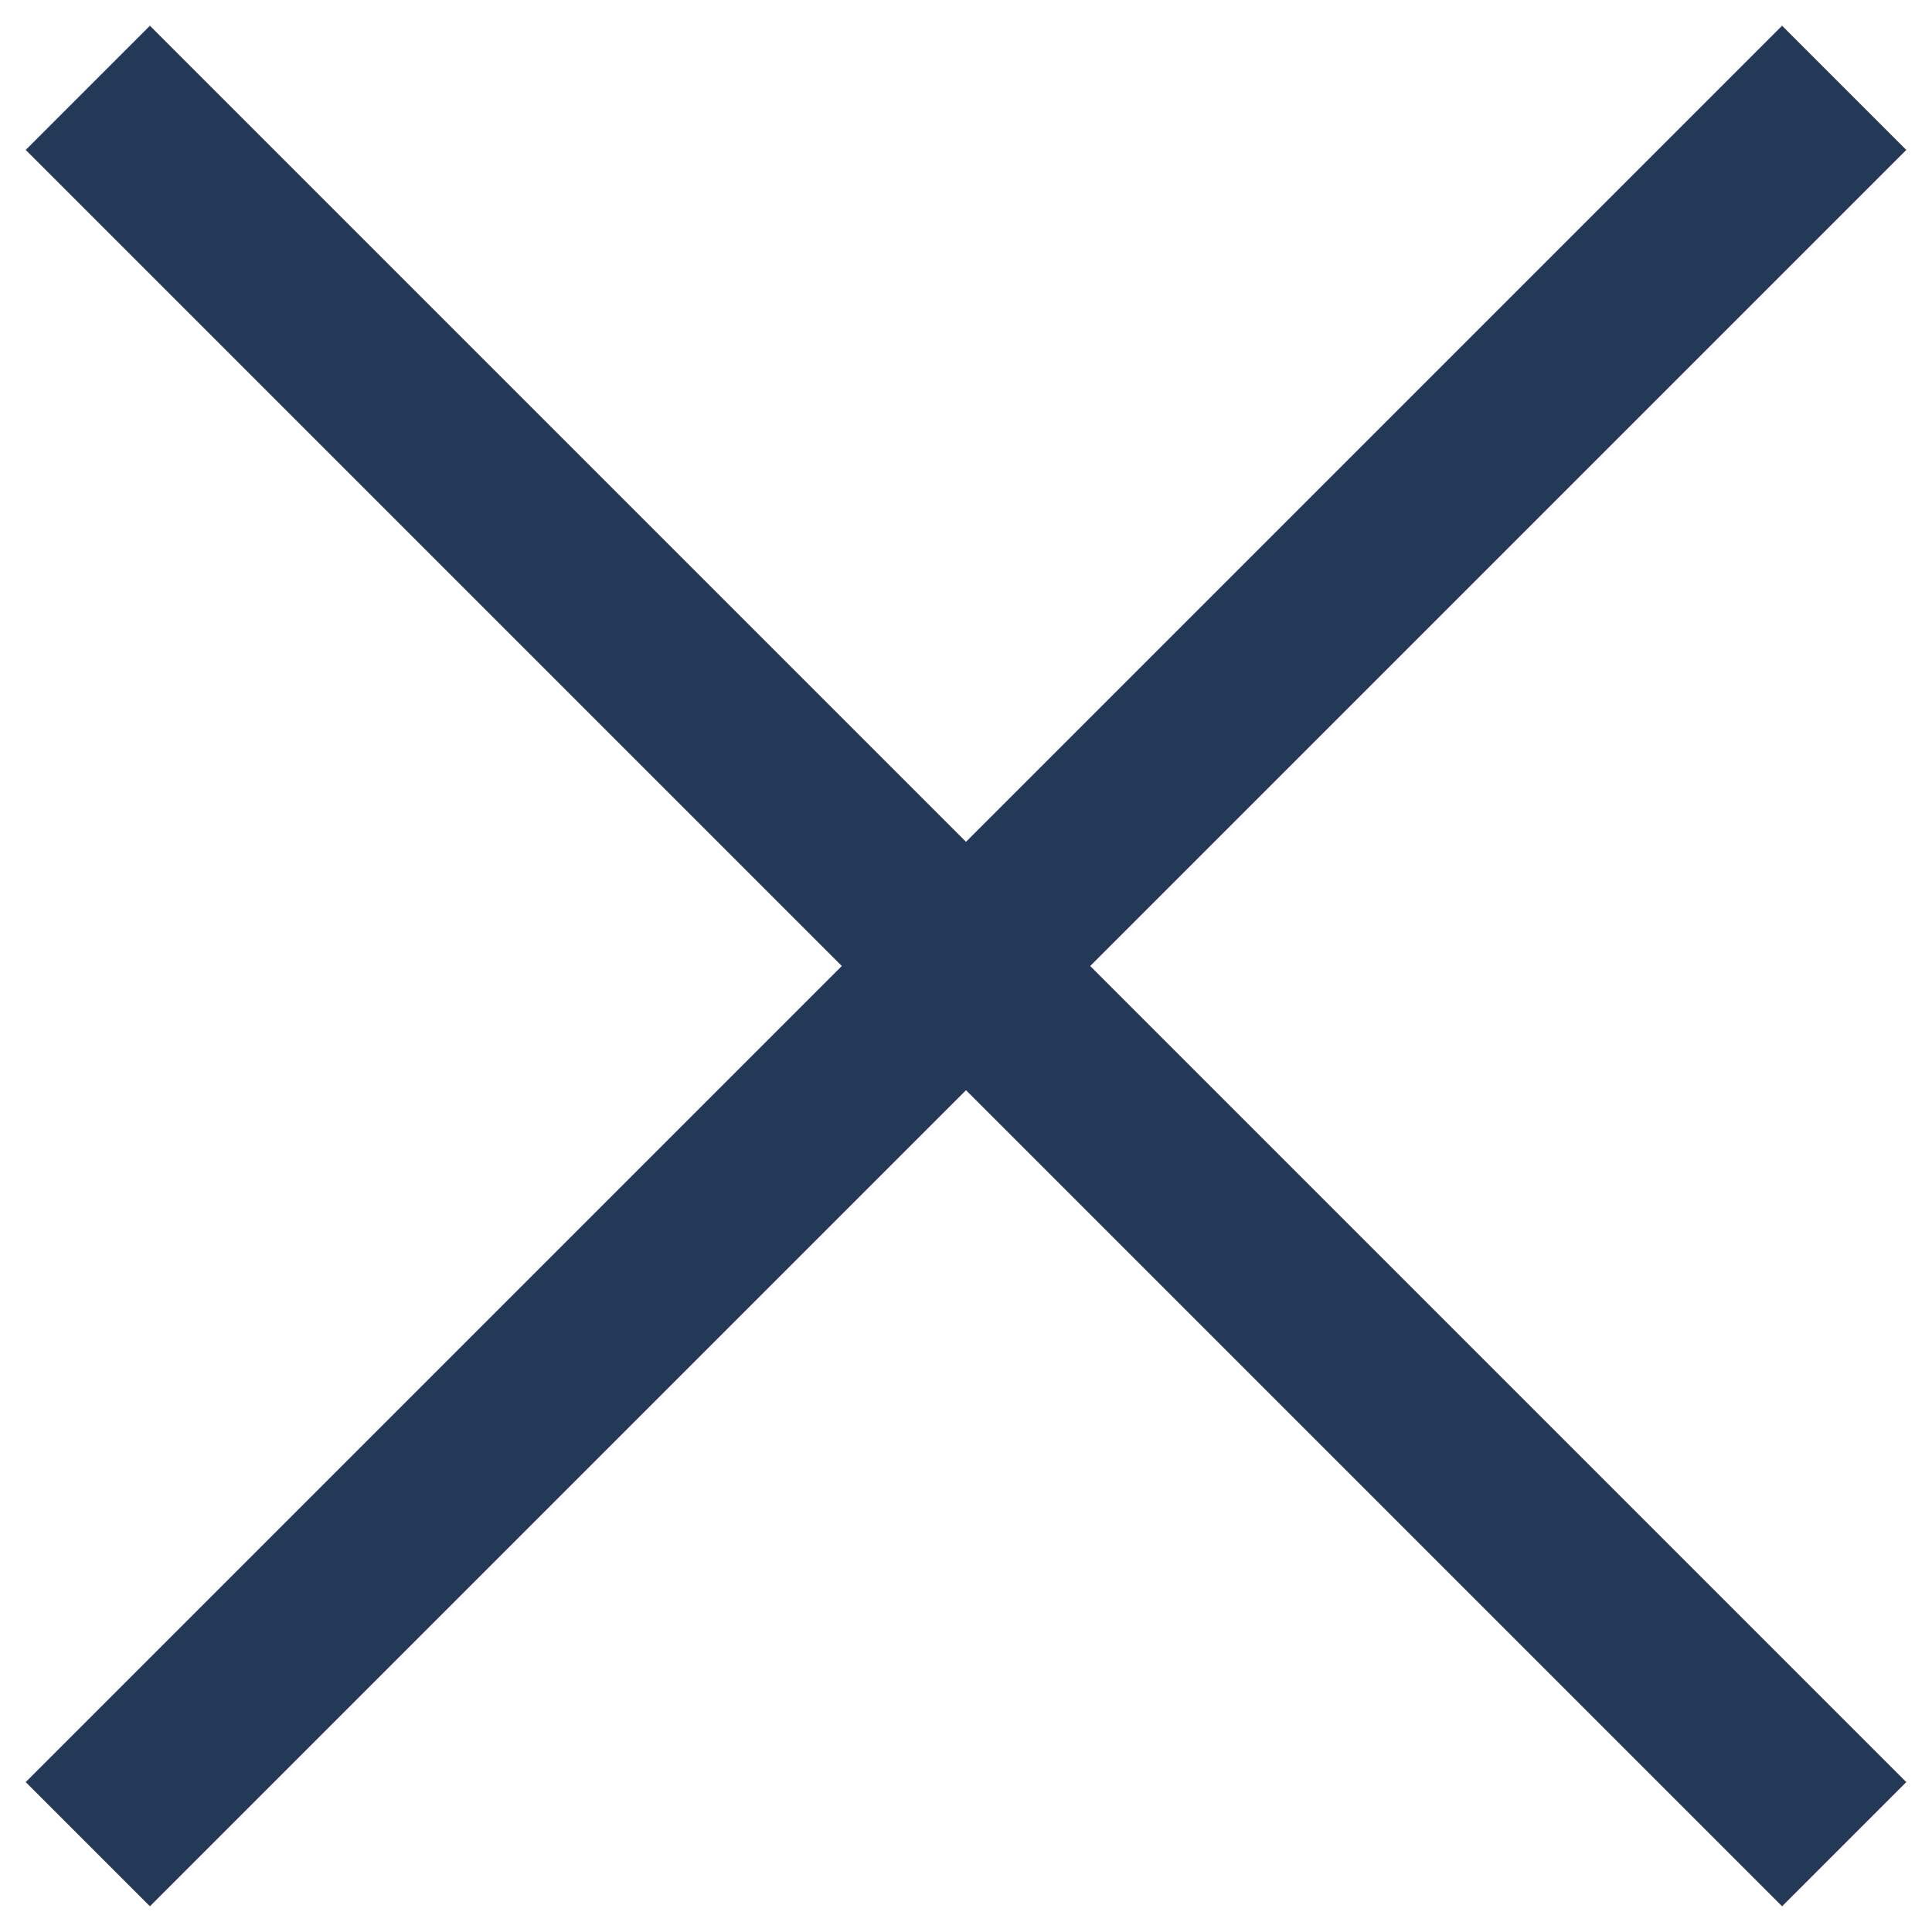 <?xml version="1.0" encoding="UTF-8"?>
<svg width="22px" height="22px" viewBox="0 0 22 22" version="1.1" xmlns="http://www.w3.org/2000/svg" xmlns:xlink="http://www.w3.org/1999/xlink">
    <!-- Generator: Sketch 46.2 (44496) - http://www.bohemiancoding.com/sketch -->
    <title>Close</title>
    <desc>Created with Sketch.</desc>
    <defs></defs>
    <g id="Page-1" stroke="none" stroke-width="1" fill="none" fill-rule="evenodd">
        <g id="No-Availability" transform="translate(-980, -58)" stroke="#243958" stroke-width="2">
            <g id="Top-Nav" transform="translate(980, 32)">
                <g id="Close" transform="translate(1, 27)">
                    <path d="M0,0 L20,20" id="Stroke-3"></path>
                    <path d="M0,20 L20,0" id="Stroke-5"></path>
                </g>
            </g>
        </g>
    </g>
</svg>
